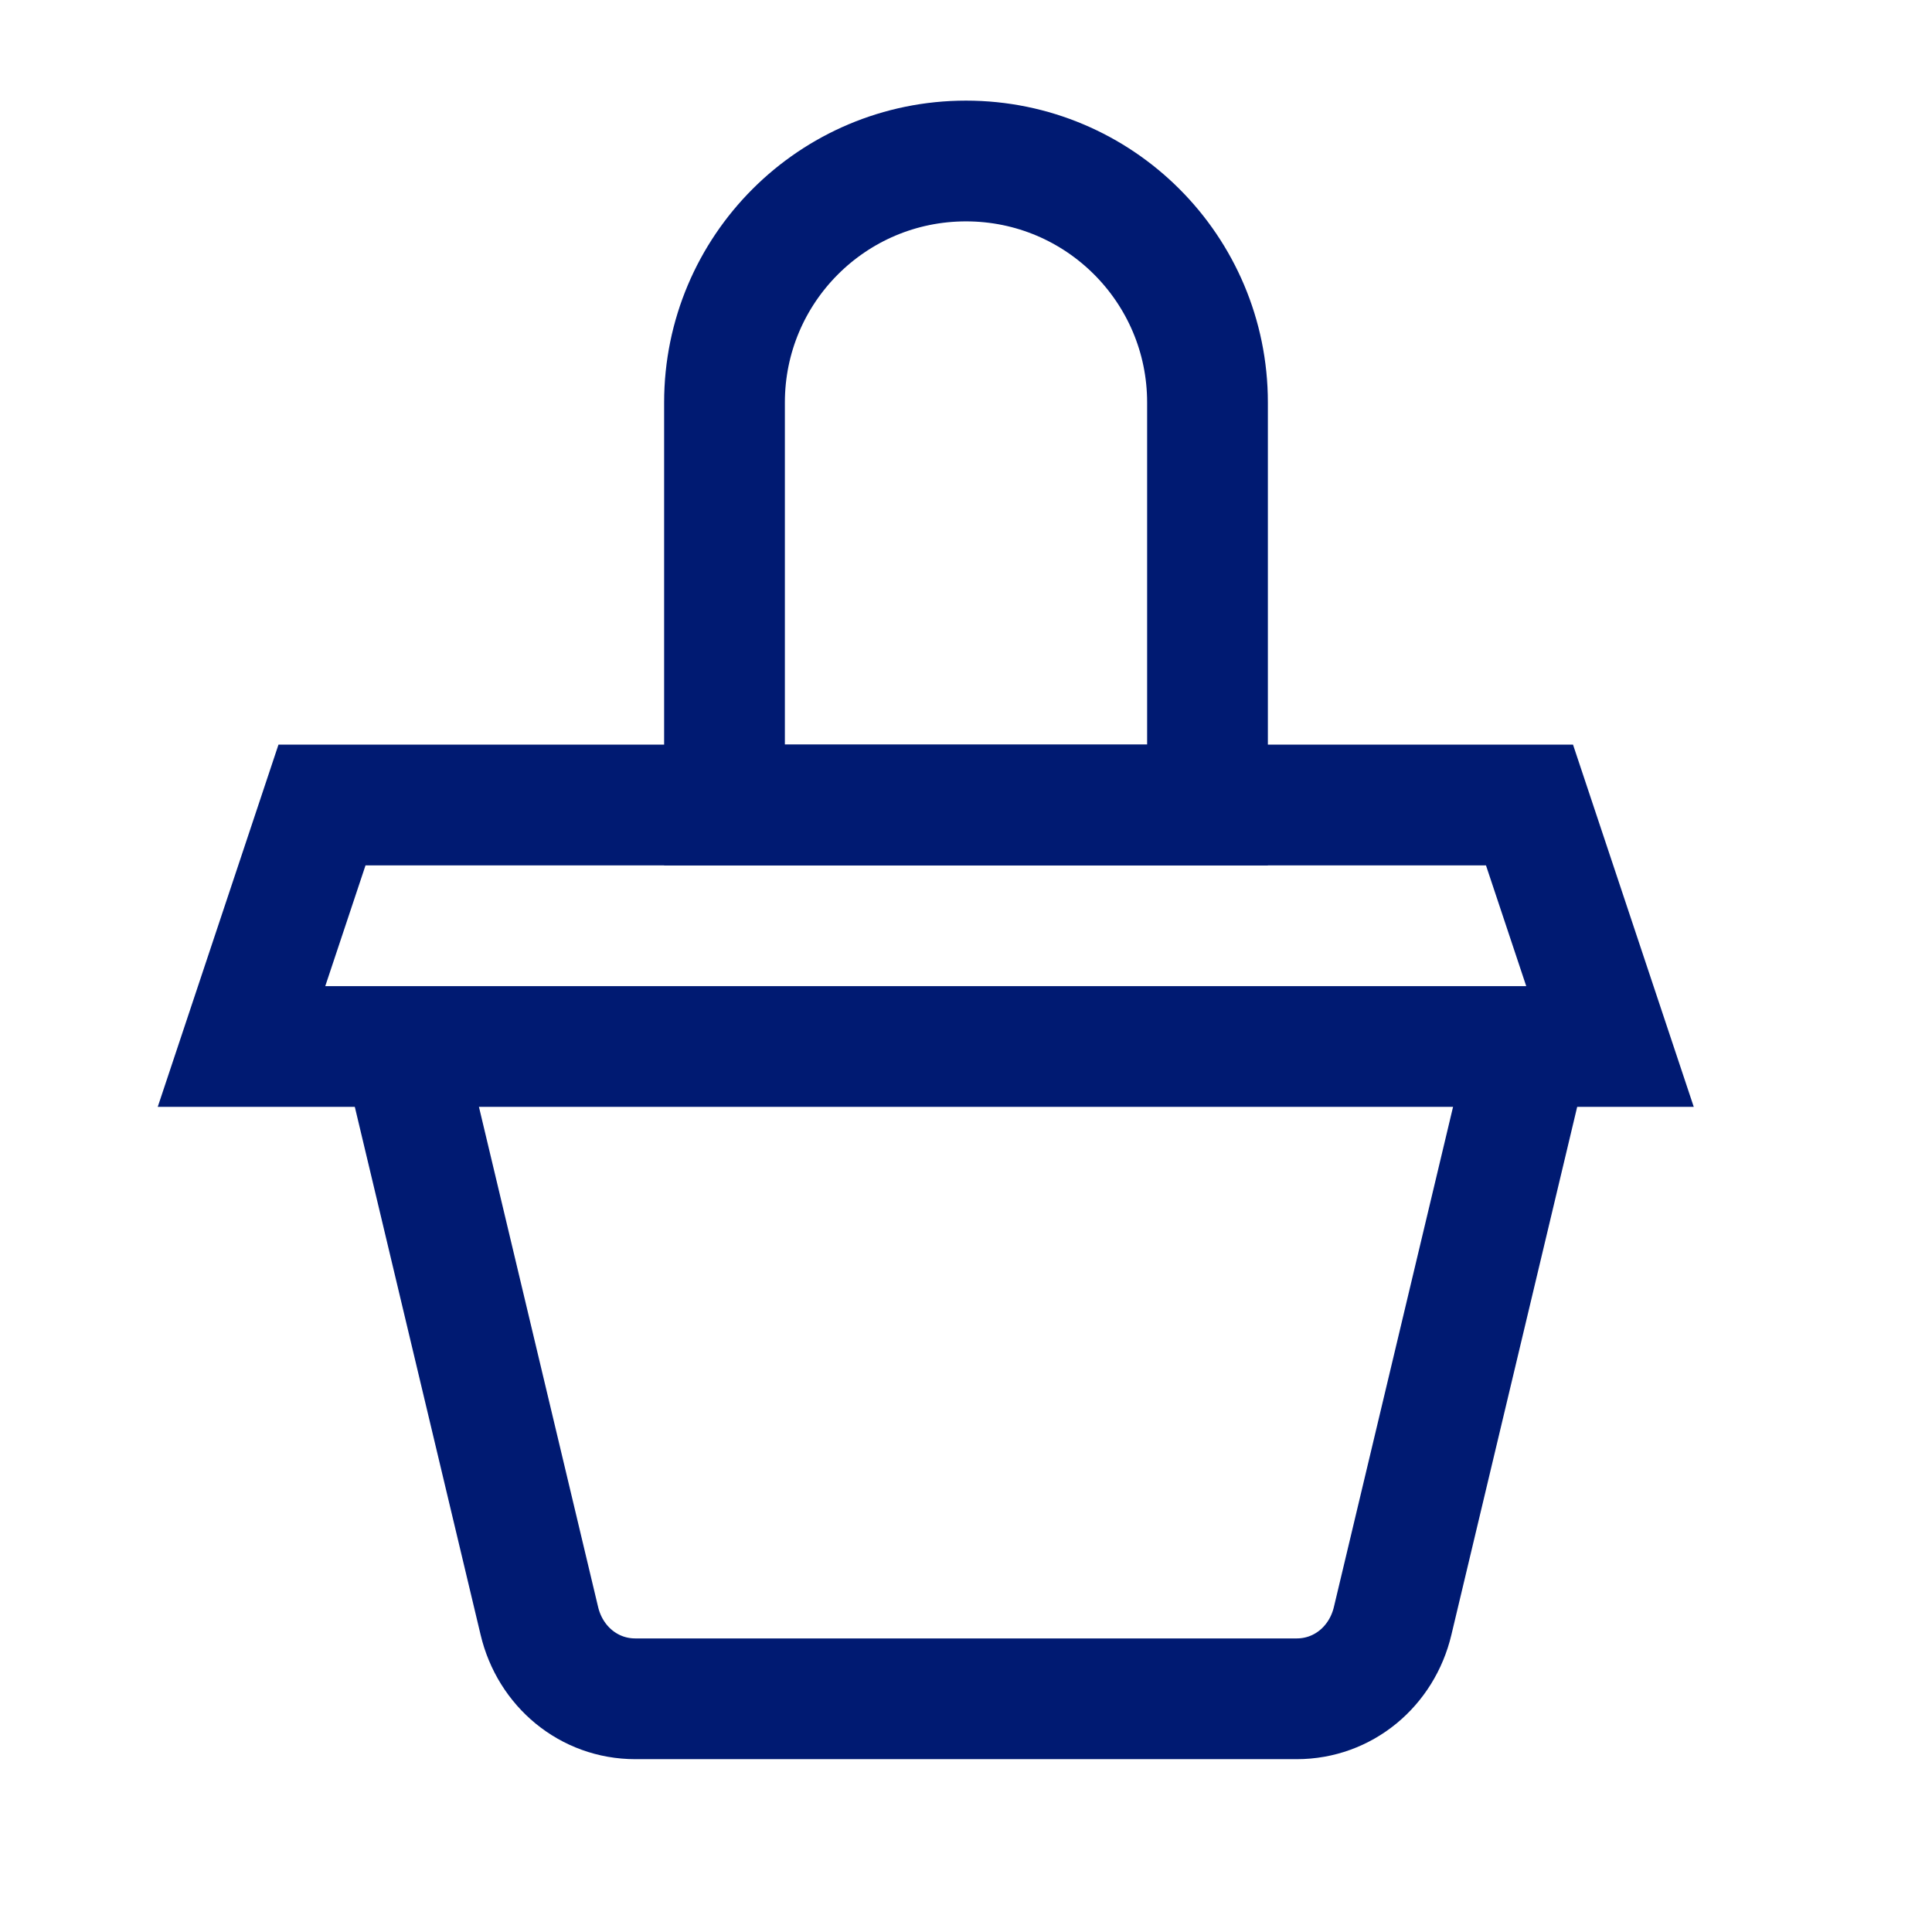 <?xml version="1.0" encoding="utf-8"?>
<svg width="800px" height="800px" viewBox="0 0 24 24" fill="none" xmlns="http://www.w3.org/2000/svg">
<path d="M4 10L3 13H20L19 10H4Z" stroke="#001A72" stroke-width="1.5"/>
<path d="M5 13L6.7 20.135C6.834 20.701 7.315 21.103 7.892 21.103H16.108C16.685 21.103 17.166 20.701 17.3 20.135L19 13" stroke="#001A72" stroke-width="1.5"/>
<path d="M9 5C9 3.343 10.343 2 12 2C13.657 2 15 3.343 15 5V10H9V5Z" stroke="#001A72" stroke-width="1.5"/>
</svg>
